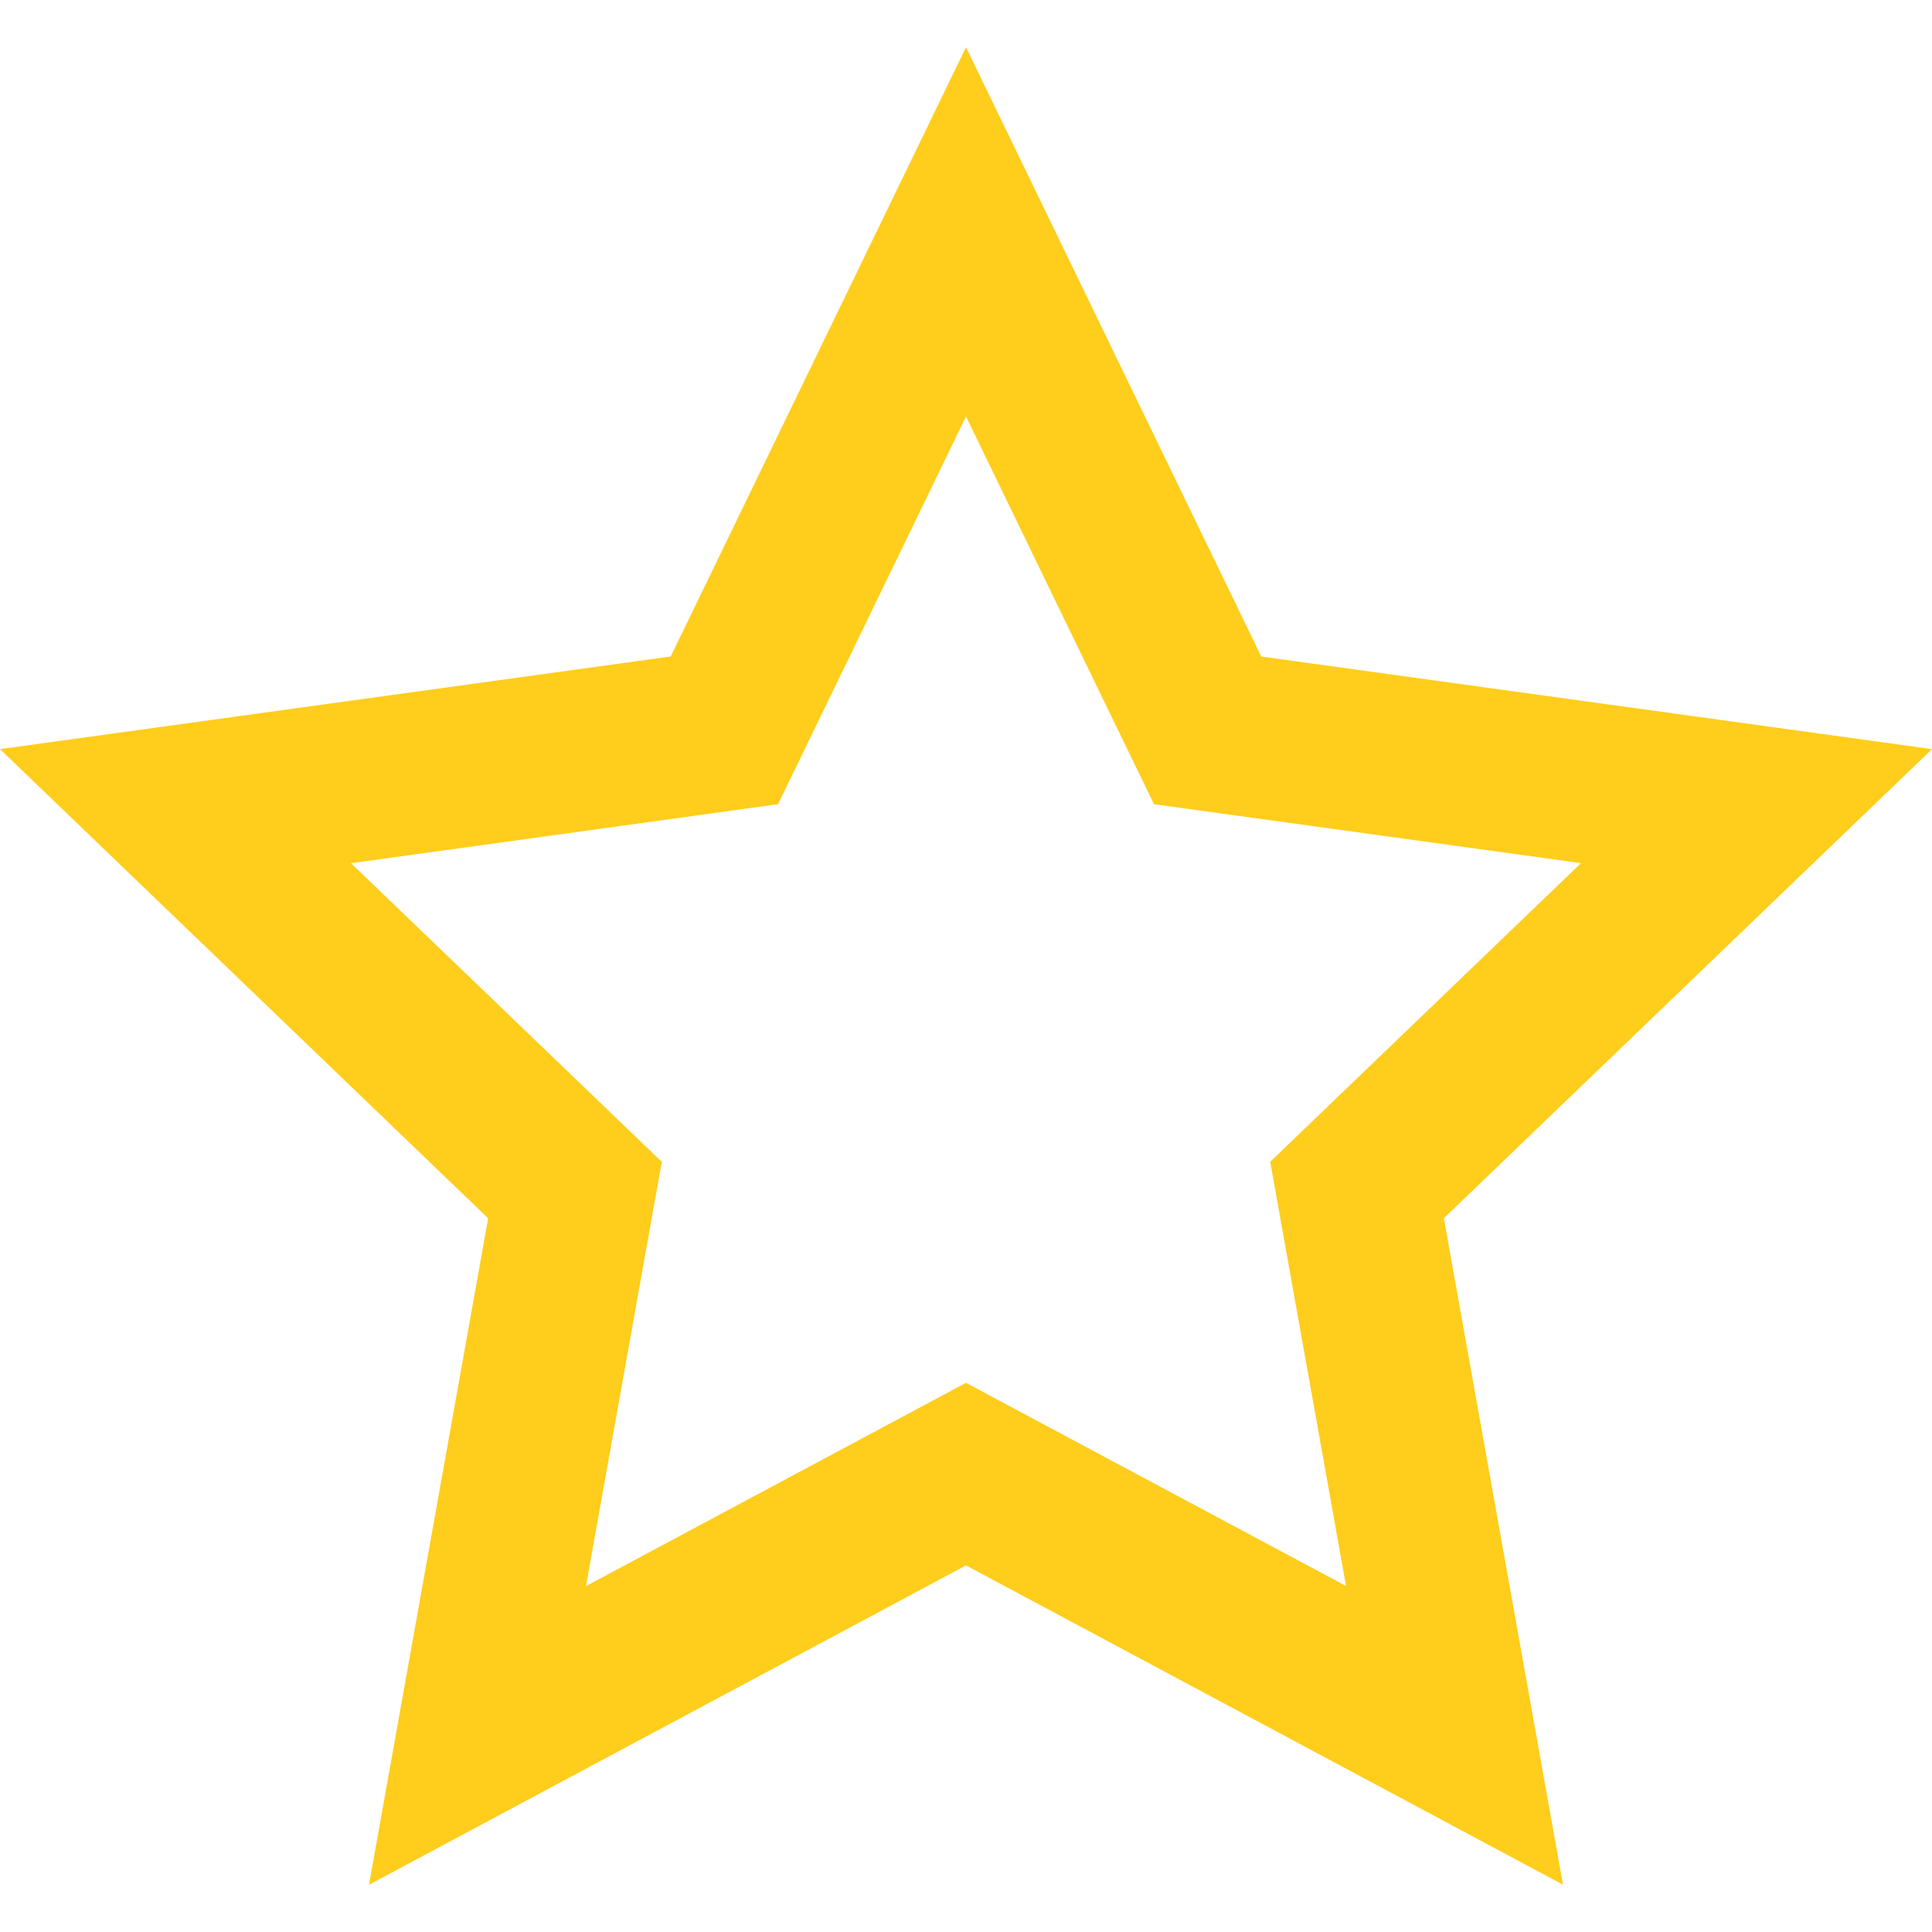 <svg xmlns="http://www.w3.org/2000/svg" fill="#ffcd1b" width="24" height="24" viewBox="0 0 24 24"><path d="M12 5.173l2.335 4.817 5.305.732-3.861 3.71.942 5.27-4.721-2.524-4.721 2.525.942-5.27-3.861-3.71 5.305-.733 2.335-4.817zm0-4.586l-3.668 7.568-8.332 1.151 6.064 5.828-1.48 8.279 7.416-3.967 7.416 3.966-1.48-8.279 6.064-5.827-8.332-1.15-3.668-7.569z"/></svg>